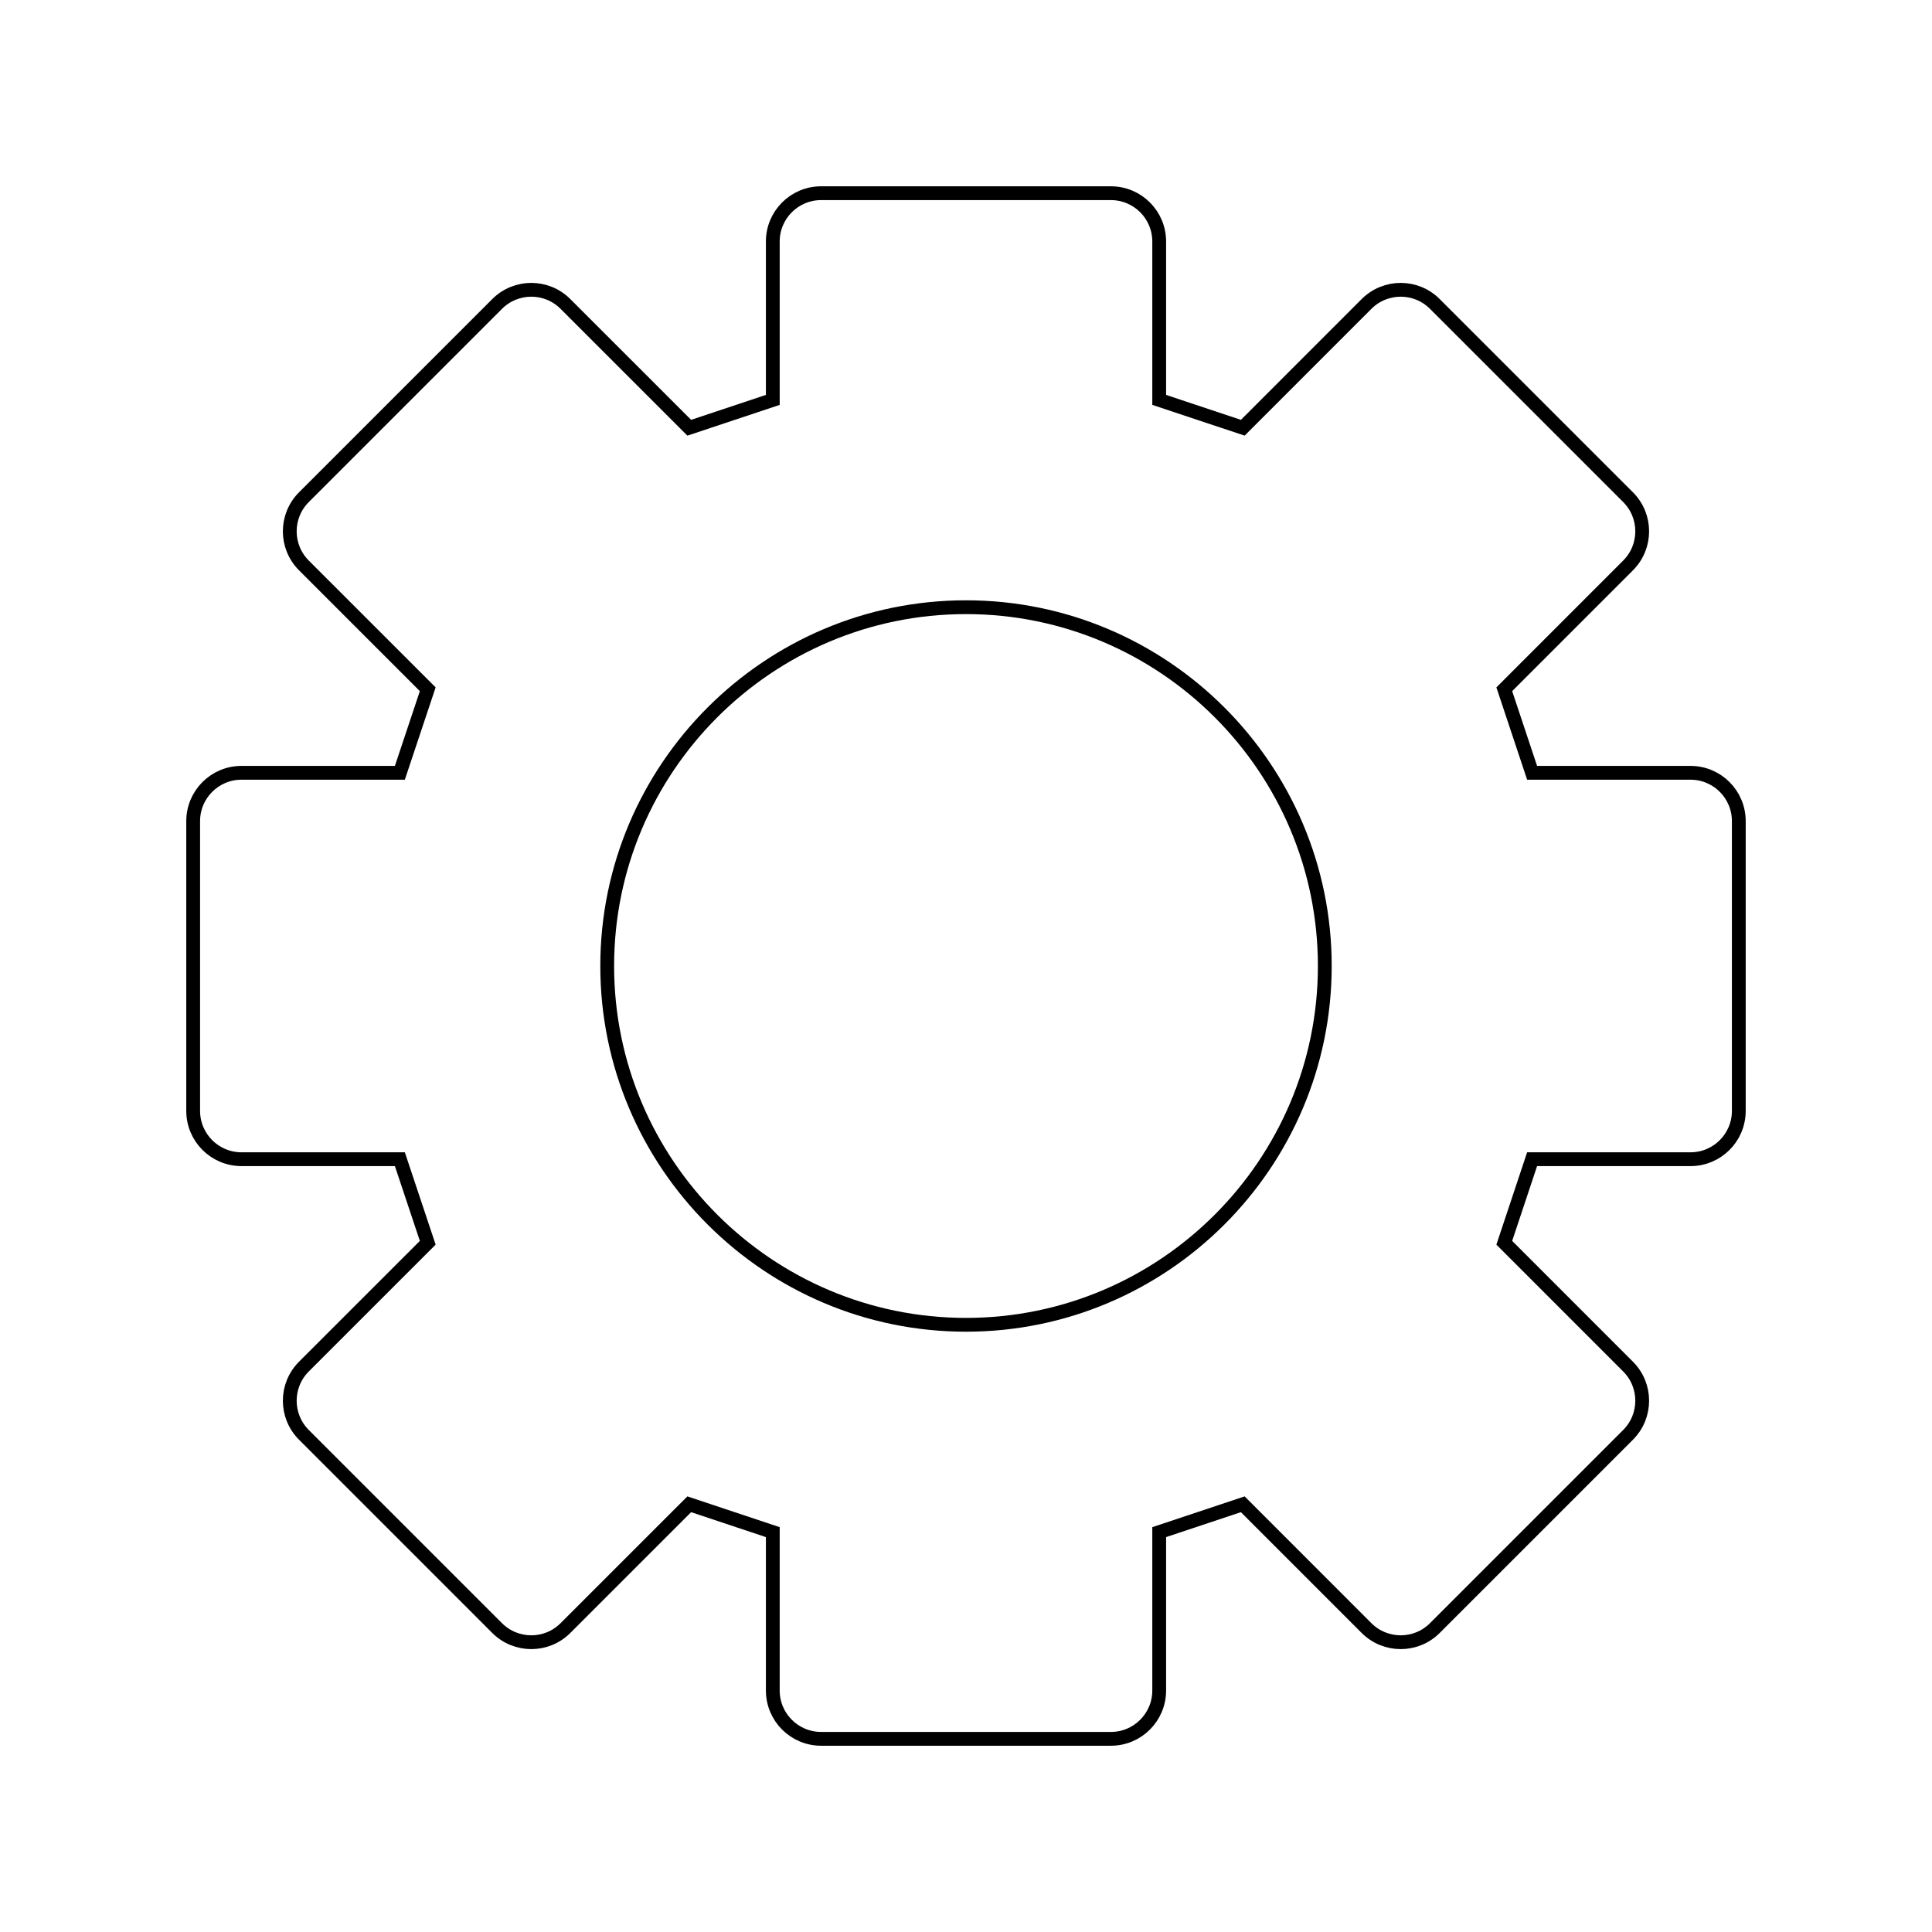<?xml version="1.0" encoding="utf-8"?>
<!-- Generator: Adobe Illustrator 19.0.0, SVG Export Plug-In . SVG Version: 6.00 Build 0)  -->
<svg version="1.1" id="Warstwa_1" xmlns="http://www.w3.org/2000/svg" xmlns:xlink="http://www.w3.org/1999/xlink" x="0px" y="0px"
	 viewBox="-262 385.89 70 70" style="enable-background:new -262 385.89 70 70;" xml:space="preserve">
<path style="fill:none;stroke:#000000;stroke-width:0.5;stroke-miterlimit:10;" d="M-200.75,413.89h-5.739l-1.008-3.027l4.484-4.485
	c0.684-0.684,0.684-1.791,0-2.475l-7-7c-0.682-0.684-1.791-0.684-2.475,0l-4.484,4.485l-3.028-1.009v-5.739
	c0-0.966-0.783-1.75-1.75-1.75h-10.5c-0.966,0-1.75,0.784-1.75,1.75v5.739l-3.027,1.009l-4.486-4.485
	c-0.682-0.684-1.791-0.684-2.475,0l-7,7c-0.684,0.684-0.684,1.791,0,2.475l4.486,4.485l-1.01,3.027h-5.739
	c-0.966,0-1.75,0.784-1.75,1.75v10.5c0,0.966,0.784,1.75,1.75,1.75h5.739l1.01,3.028l-4.486,4.485c-0.684,0.684-0.684,1.791,0,2.475
	l7,7c0.684,0.683,1.793,0.683,2.475,0l4.486-4.485l3.027,1.009v5.739c0,0.966,0.784,1.75,1.75,1.75h10.5
	c0.967,0,1.75-0.784,1.75-1.75v-5.739l3.028-1.009l4.484,4.485c0.684,0.683,1.793,0.683,2.475,0l7-7
	c0.684-0.684,0.684-1.791,0-2.475l-4.484-4.485l1.008-3.028h5.739c0.967,0,1.75-0.784,1.75-1.75v-10.5
	C-199,414.674-199.783,413.89-200.75,413.89z M-227,433.89c-7.167,0-13-5.833-13-13c0-7.167,5.833-13,13-13c7.17,0,13,5.833,13,13
	C-214,428.057-219.83,433.89-227,433.89z"/>
</svg>

